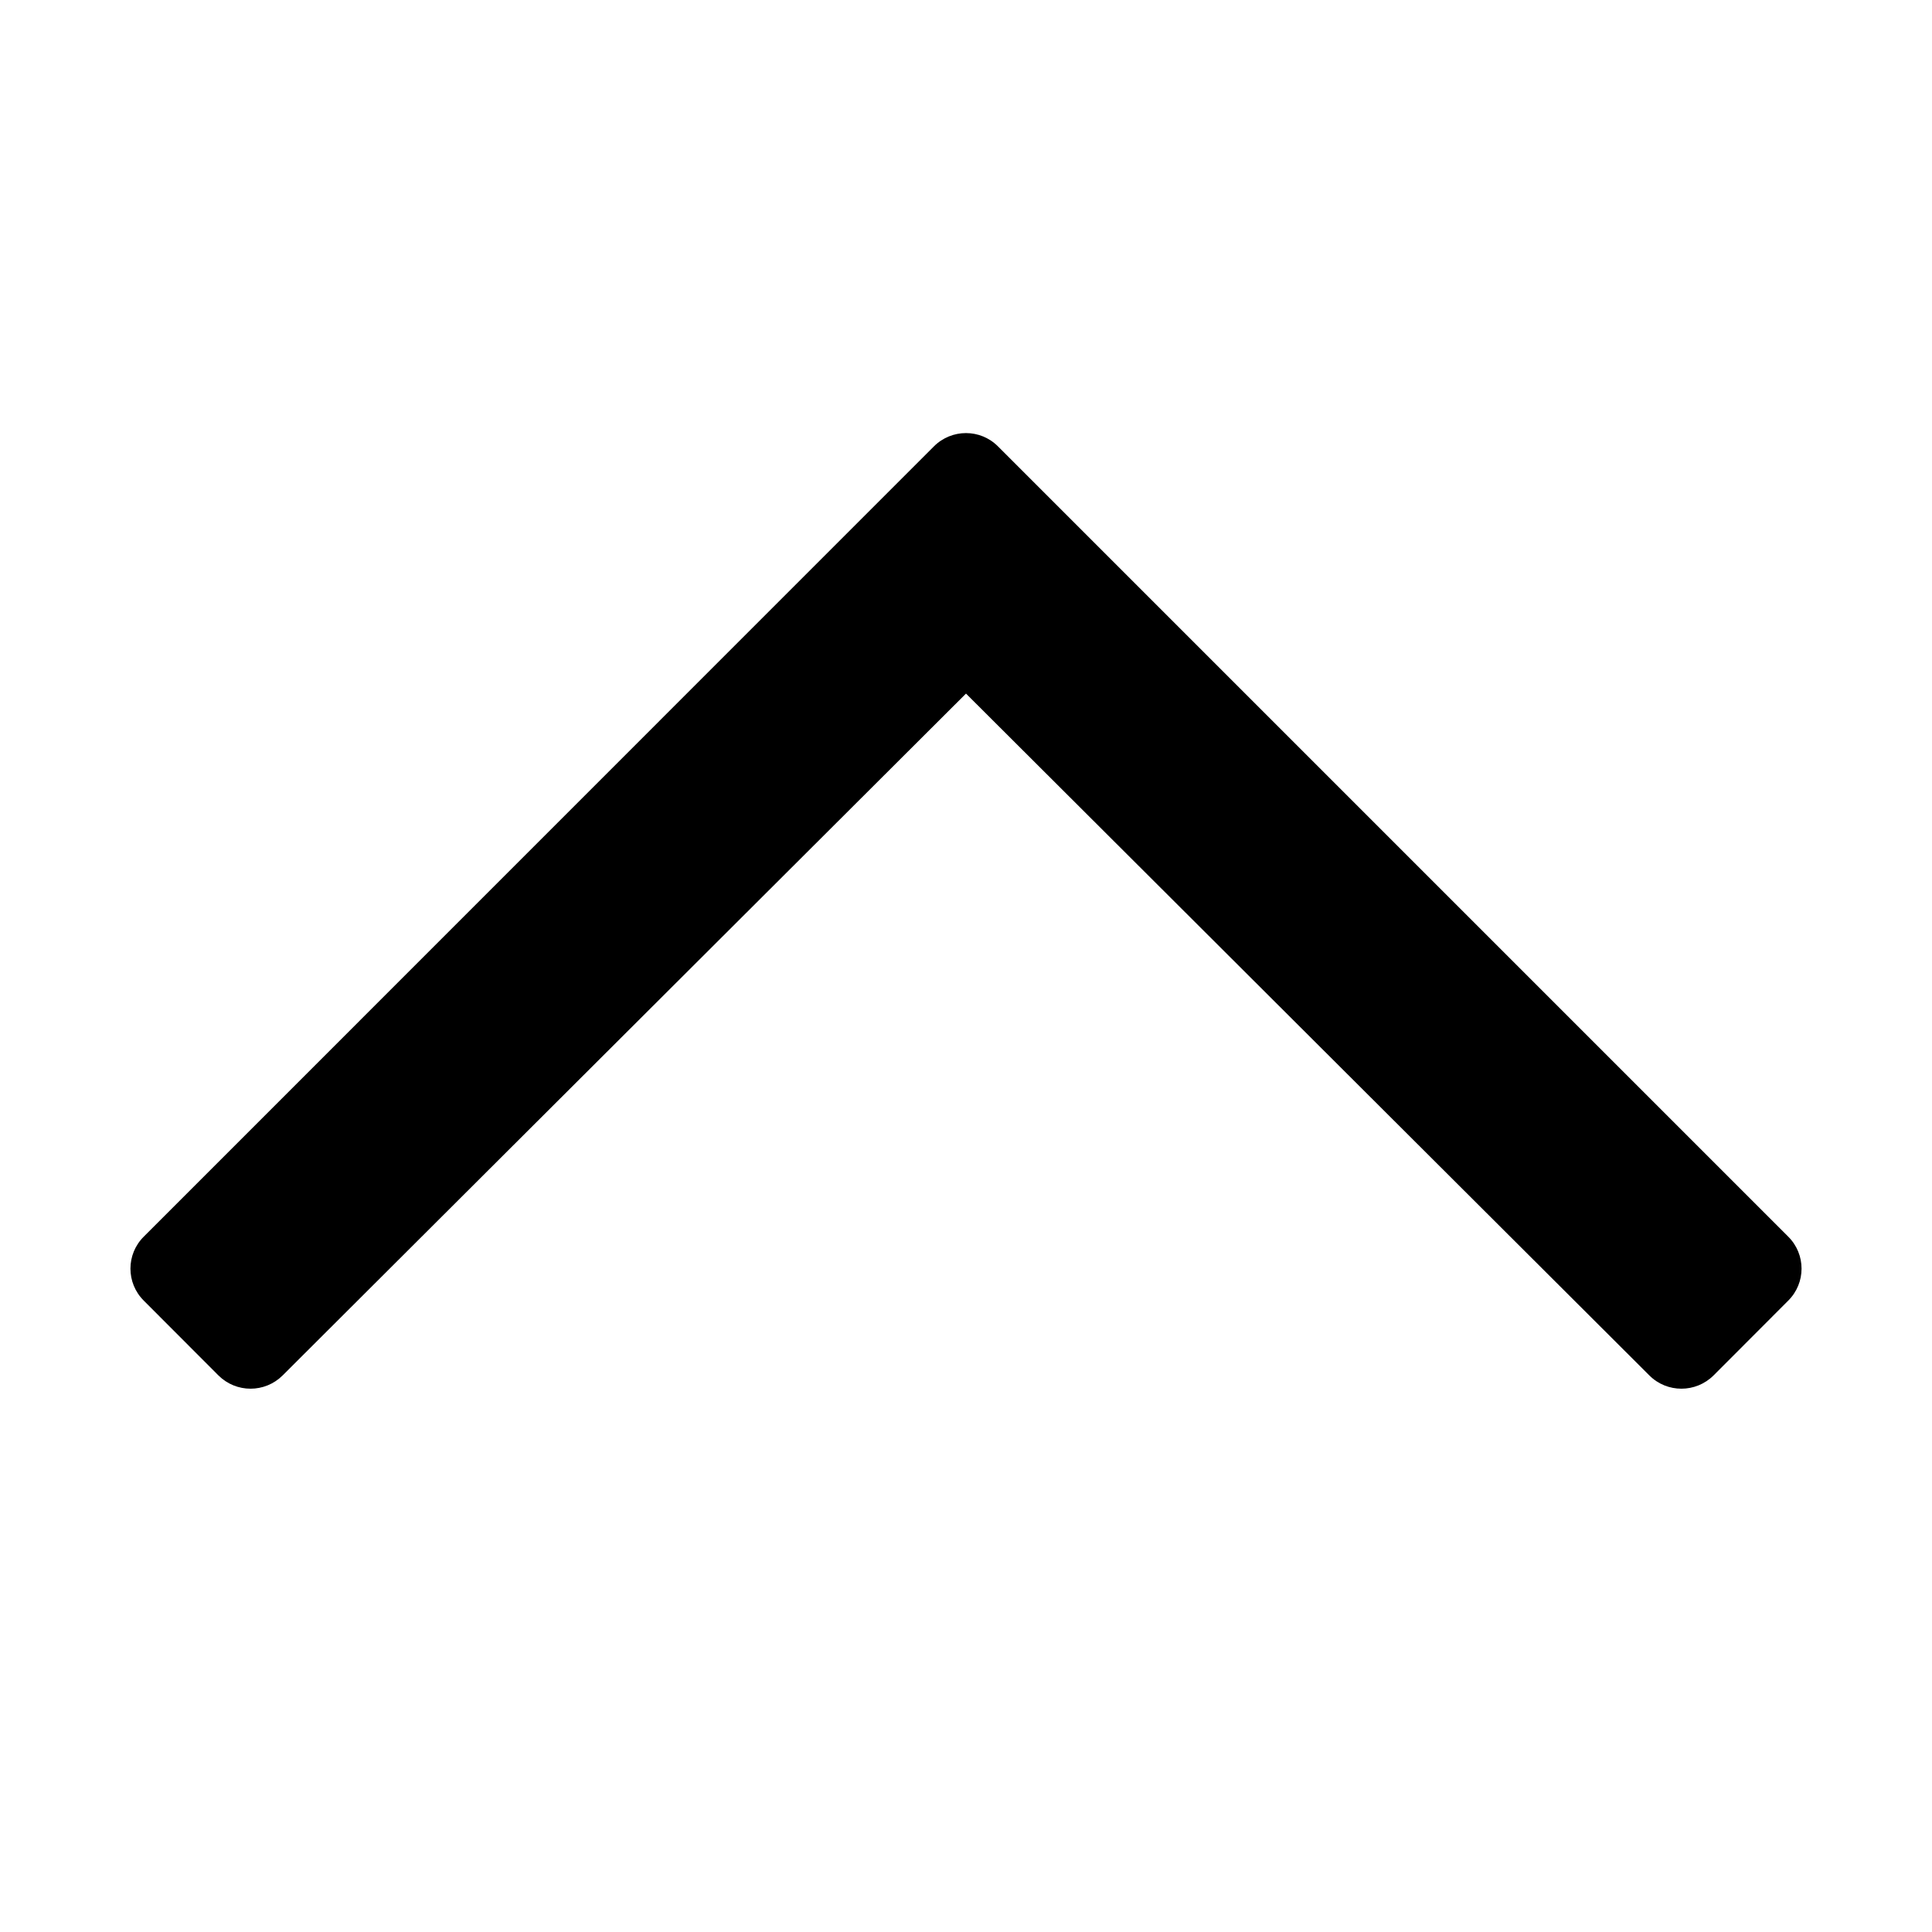 <svg width="14" height="14" viewBox="0 0 14 14" fill="none" xmlns="http://www.w3.org/2000/svg">
<g clip-path="url(#clip0_3_3256)">
<path d="M12.958 9.425L12.417 9.967C12.288 10.095 12.08 10.095 11.952 9.967L7 5.026L2.048 9.967C1.919 10.095 1.712 10.095 1.583 9.967L1.042 9.425C0.913 9.297 0.913 9.089 1.042 8.961L6.767 3.235C6.896 3.106 7.104 3.106 7.232 3.235L12.958 8.961C13.087 9.089 13.087 9.297 12.958 9.425Z" fill="black"/>
</g>
<defs>
<clipPath id="clip0_3_3256">
<rect width="12.25" height="14" fill="white" transform="matrix(1 0 0 -1 0.875 14)"/>
</clipPath>
</defs>
</svg>
